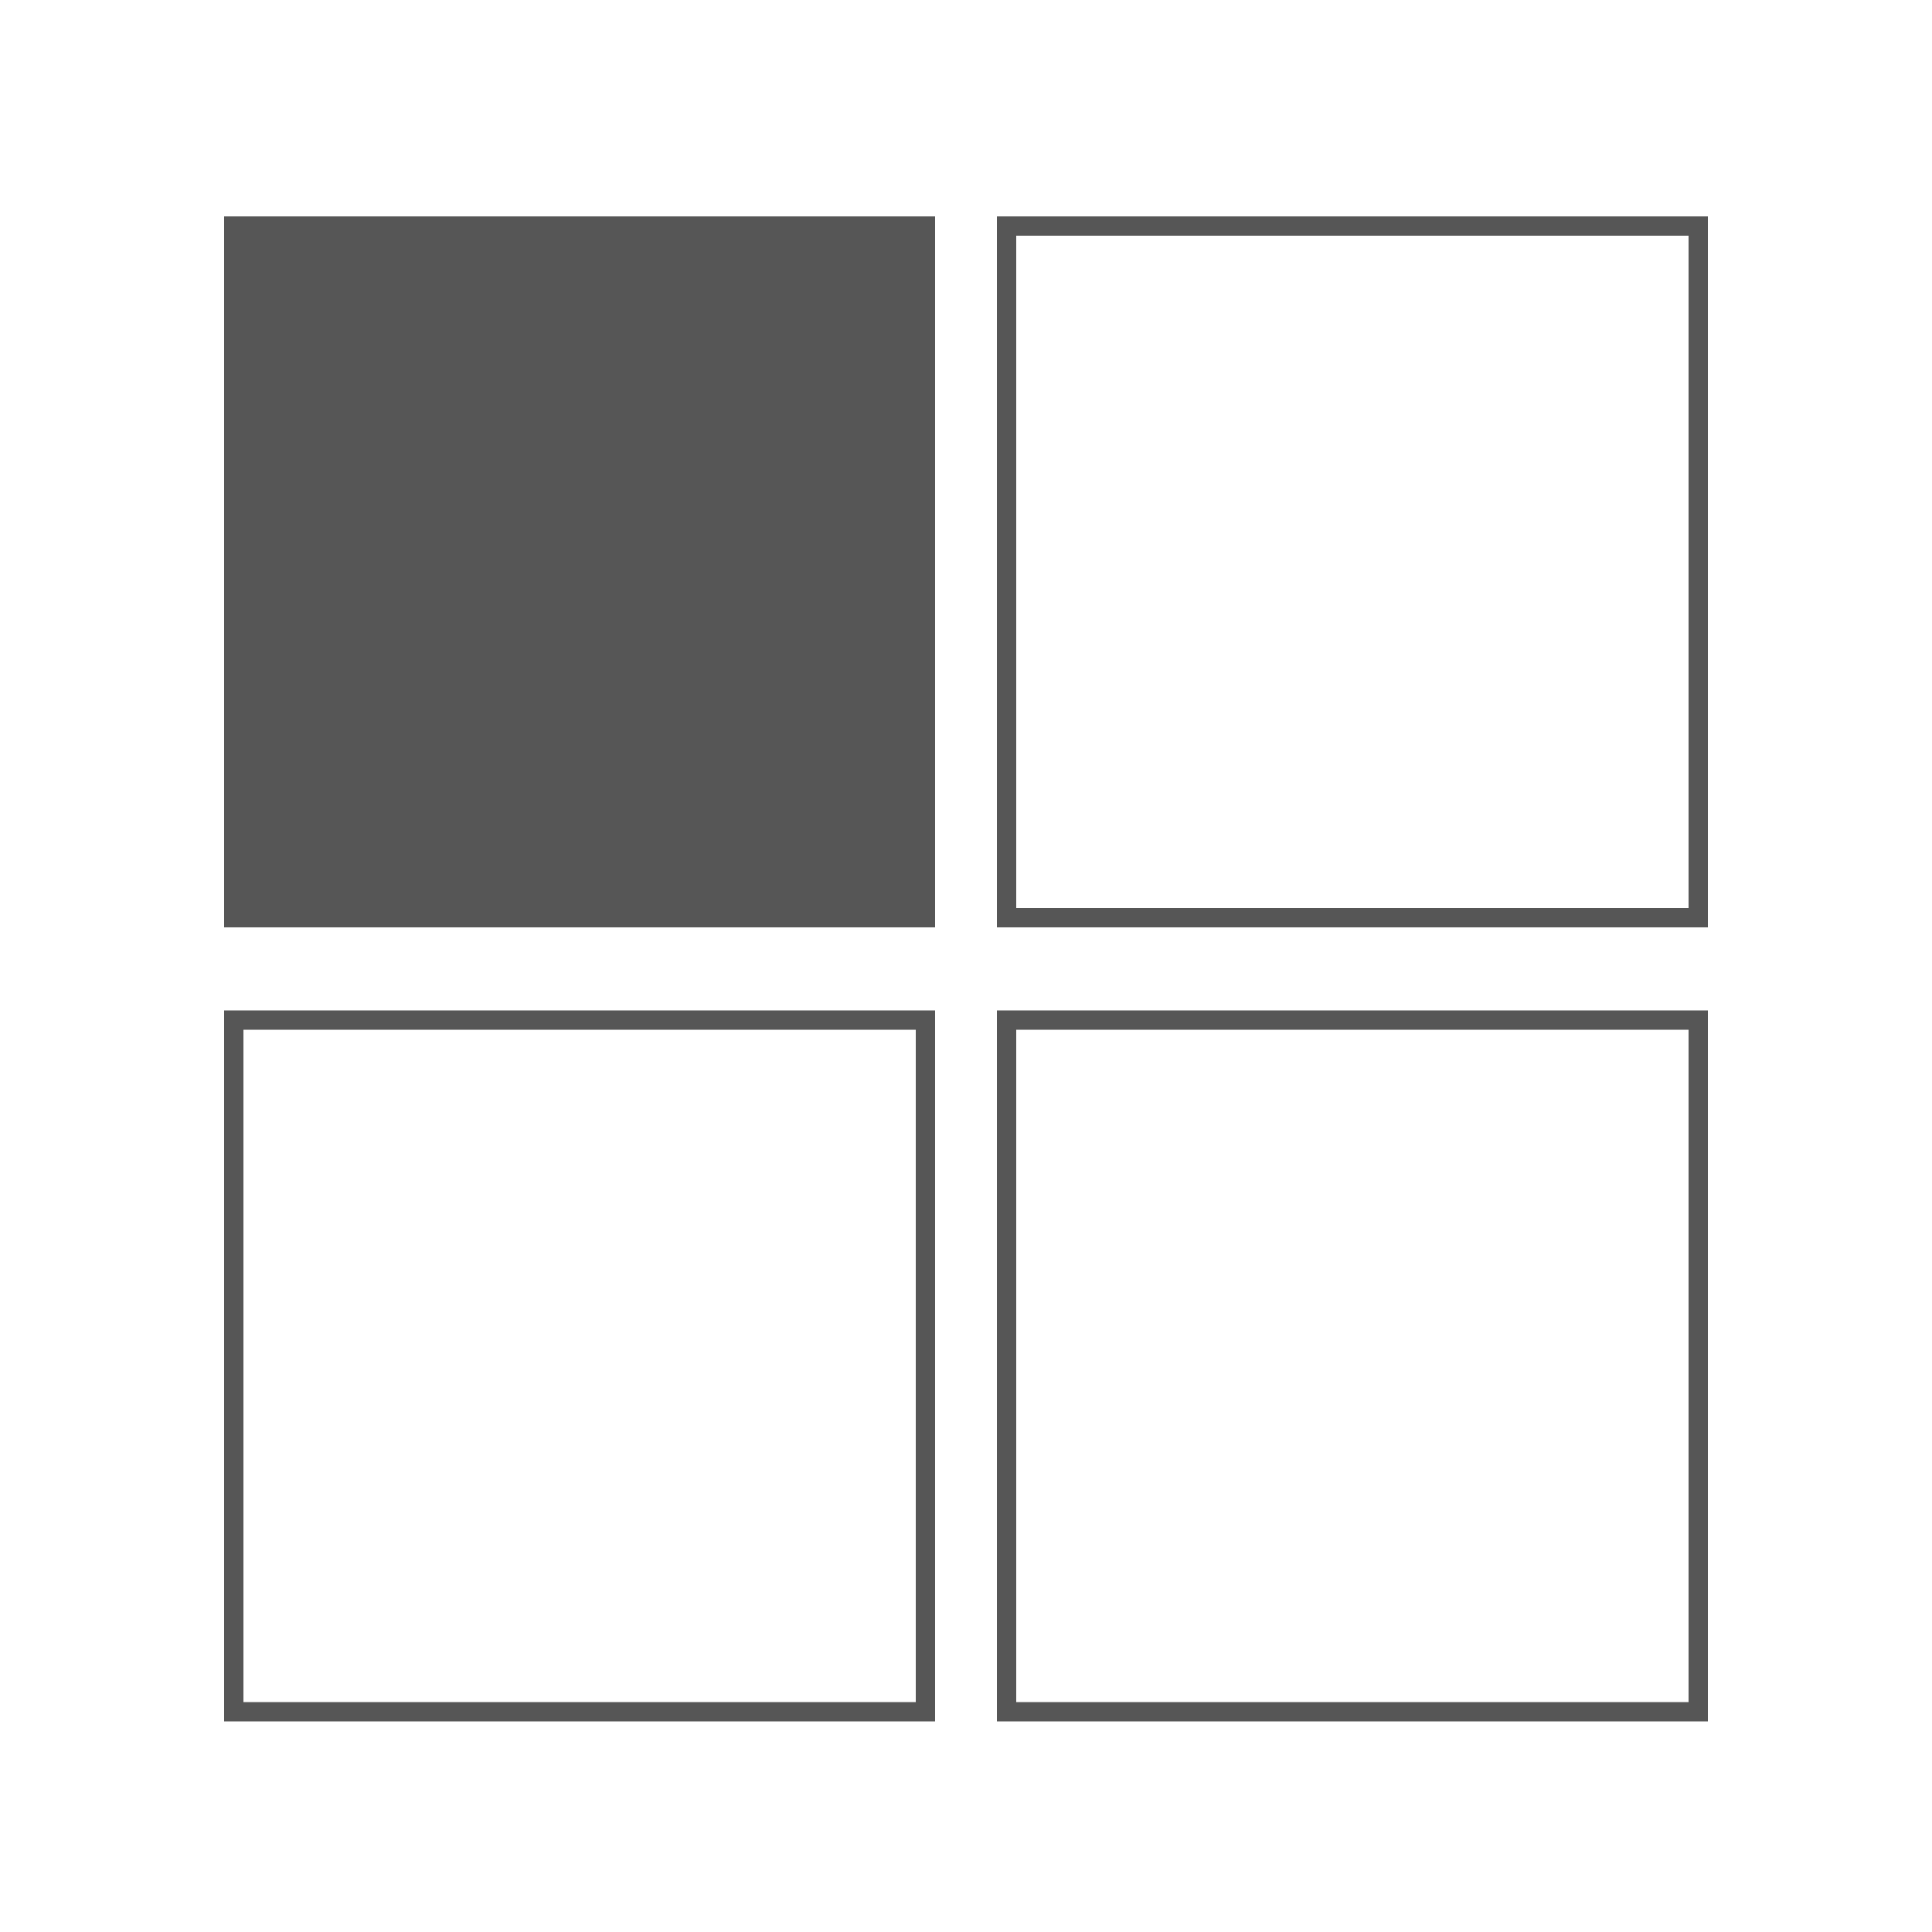 <?xml version="1.0" encoding="utf-8"?>
<!-- Generator: Adobe Illustrator 19.1.1, SVG Export Plug-In . SVG Version: 6.00 Build 0)  -->
<svg version="1.1" id="Layer_1" xmlns="http://www.w3.org/2000/svg" xmlns:xlink="http://www.w3.org/1999/xlink" x="0px" y="0px"
	 viewBox="23 -23 100 100" style="enable-background:new 23 -23 100 100;" xml:space="preserve">
<style type="text/css">
	.st0{fill:#565656;stroke:#565656;stroke-miterlimit:10;}
	.st1{fill:none;stroke:#565656;stroke-miterlimit:10;}
</style>
<rect x="35.1" y="-11.3" class="st0" width="35.8" height="35.8"/>
<rect x="75.1" y="-11.3" class="st1" width="35.8" height="35.8"/>
<rect x="35.1" y="29.8" class="st1" width="35.8" height="35.8"/>
<rect x="75.1" y="29.8" class="st1" width="35.8" height="35.8"/>
</svg>
